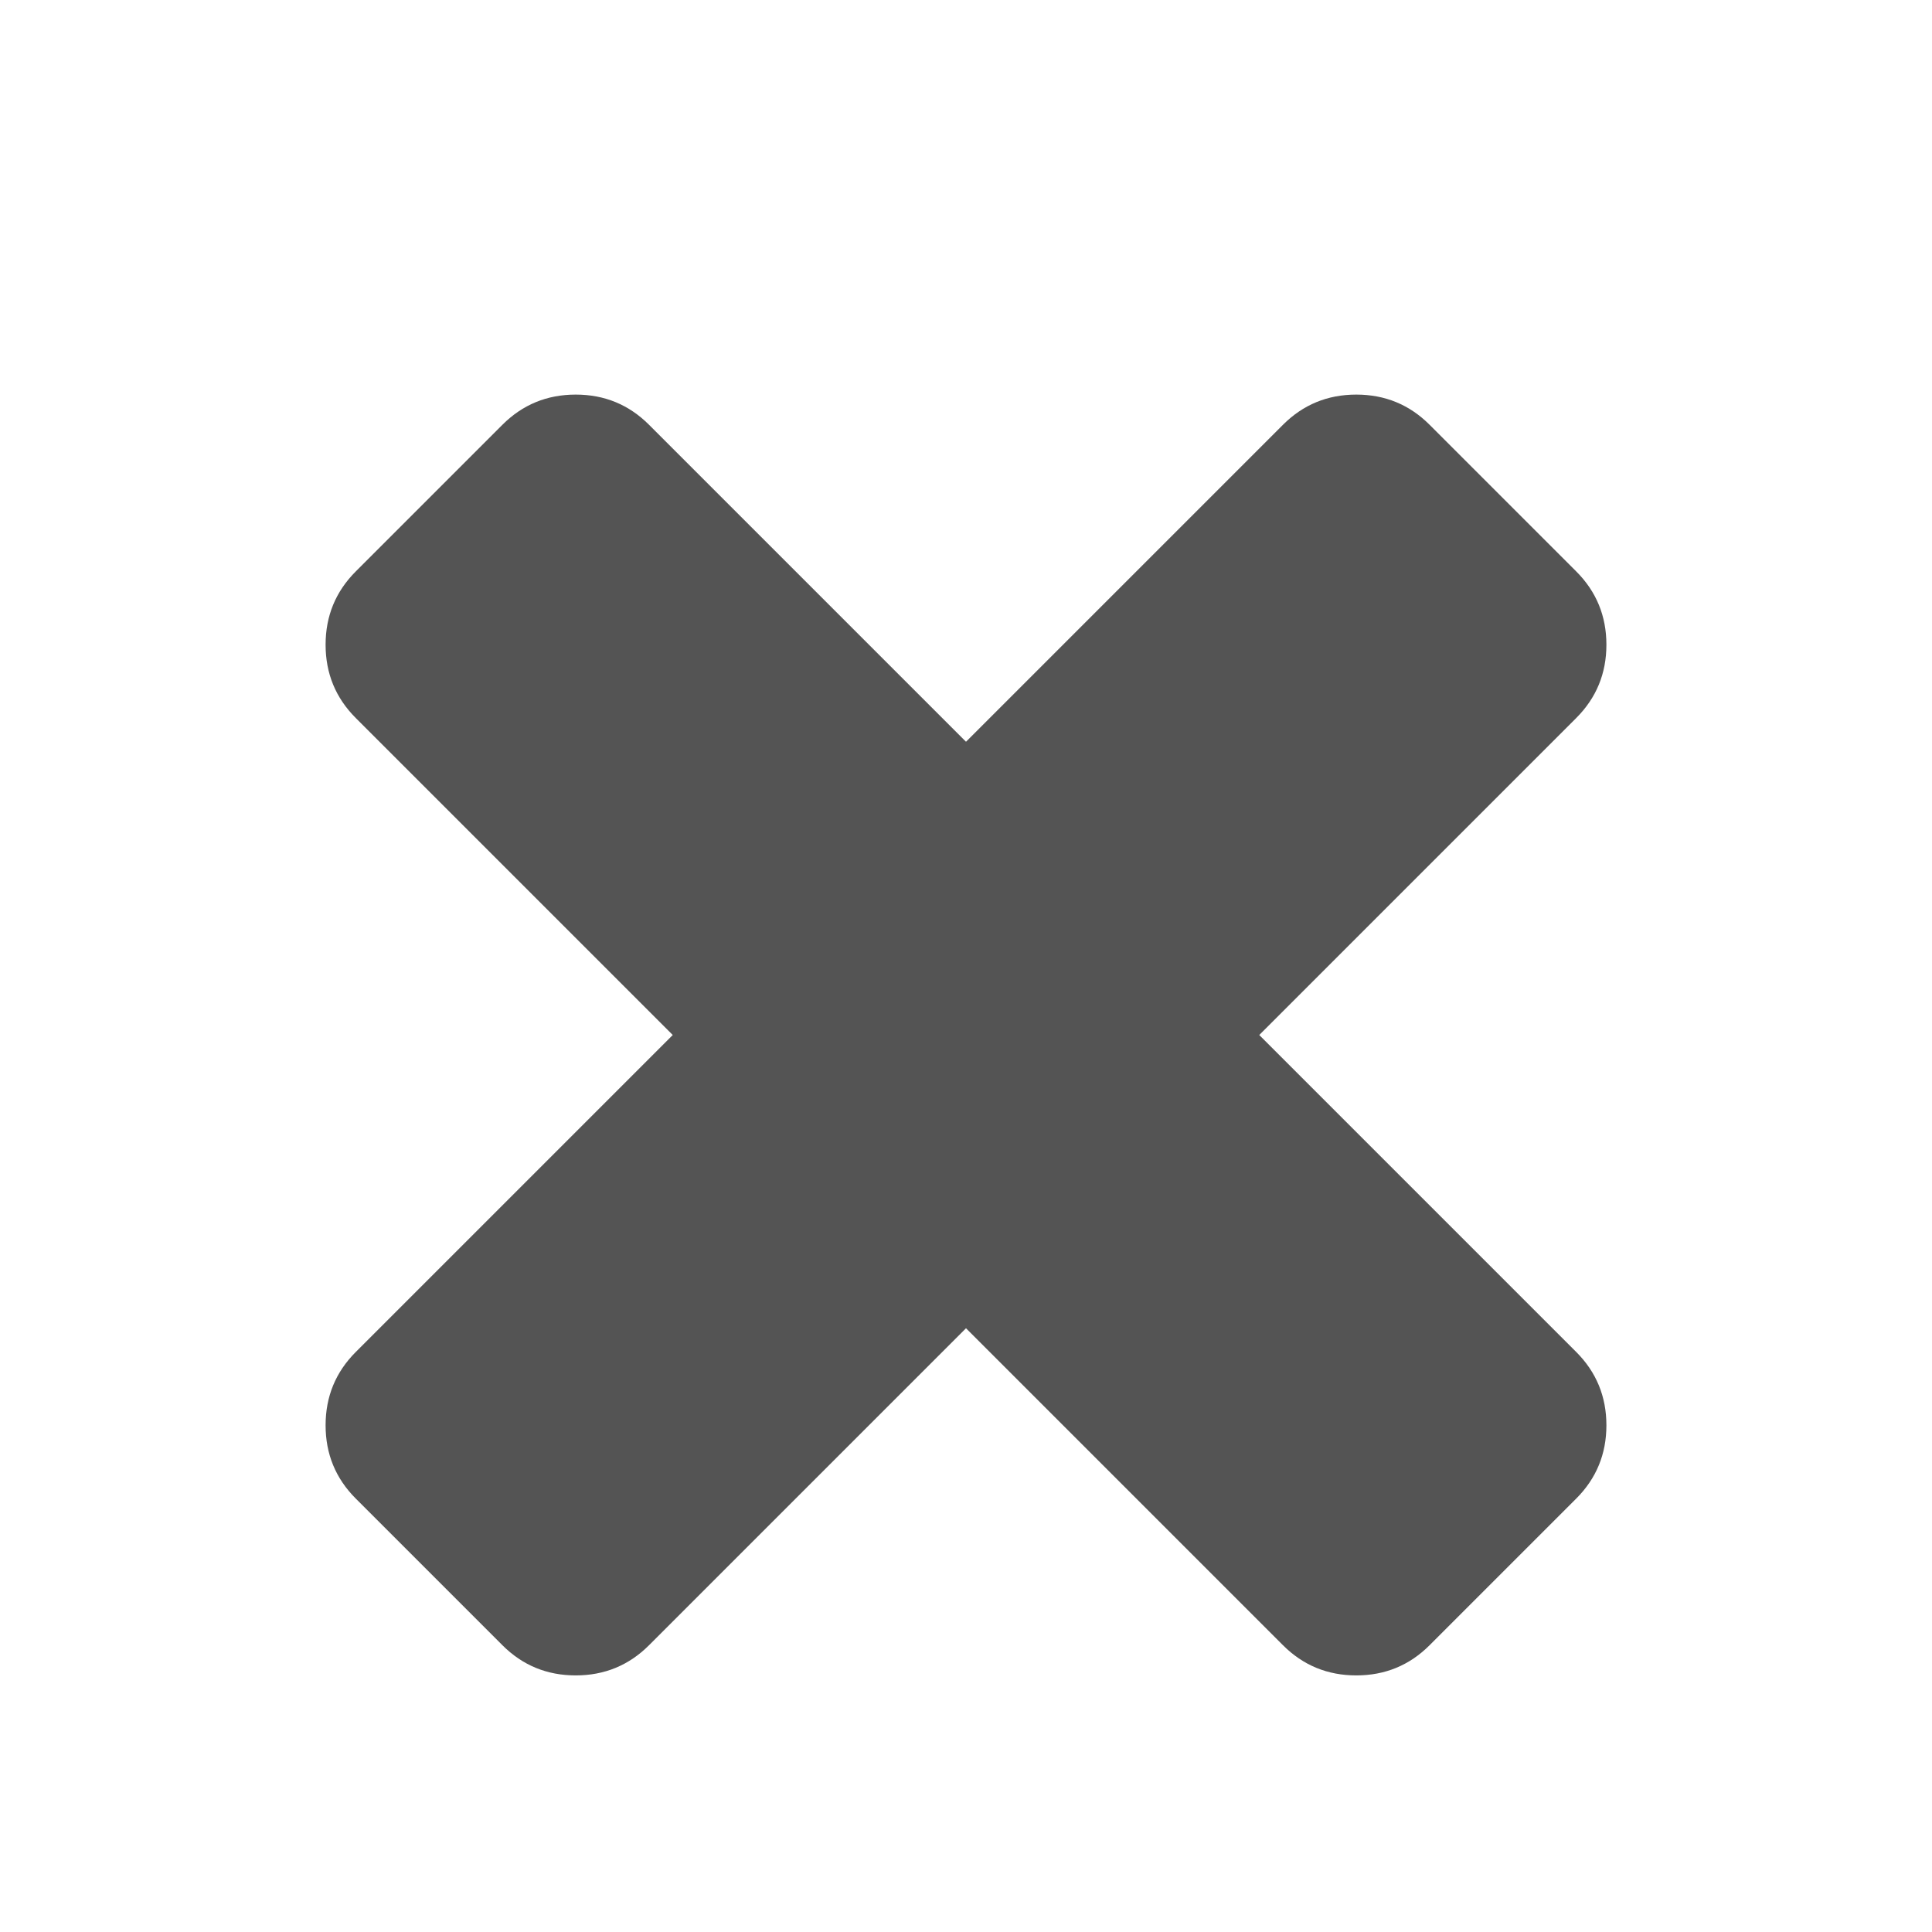 <?xml version="1.0" ?><svg height="1792" viewBox="0 0 1792 1792" width="1792" xmlns="http://www.w3.org/2000/svg">
	<style type="text/css">
	.st0{fill:#545454;}
	</style>
	<path class="st0" d="M1490 1322q0 40-28 68l-136 136q-28 28-68 28t-68-28l-294-294-294 294q-28 28-68 28t-68-28l-136-136q-28-28-28-68t28-68l294-294-294-294q-28-28-28-68t28-68l136-136q28-28 68-28t68 28l294 294 294-294q28-28 68-28t68 28l136 136q28 28 28 68t-28 68l-294 294 294 294q28 28 28 68z"/>
</svg>